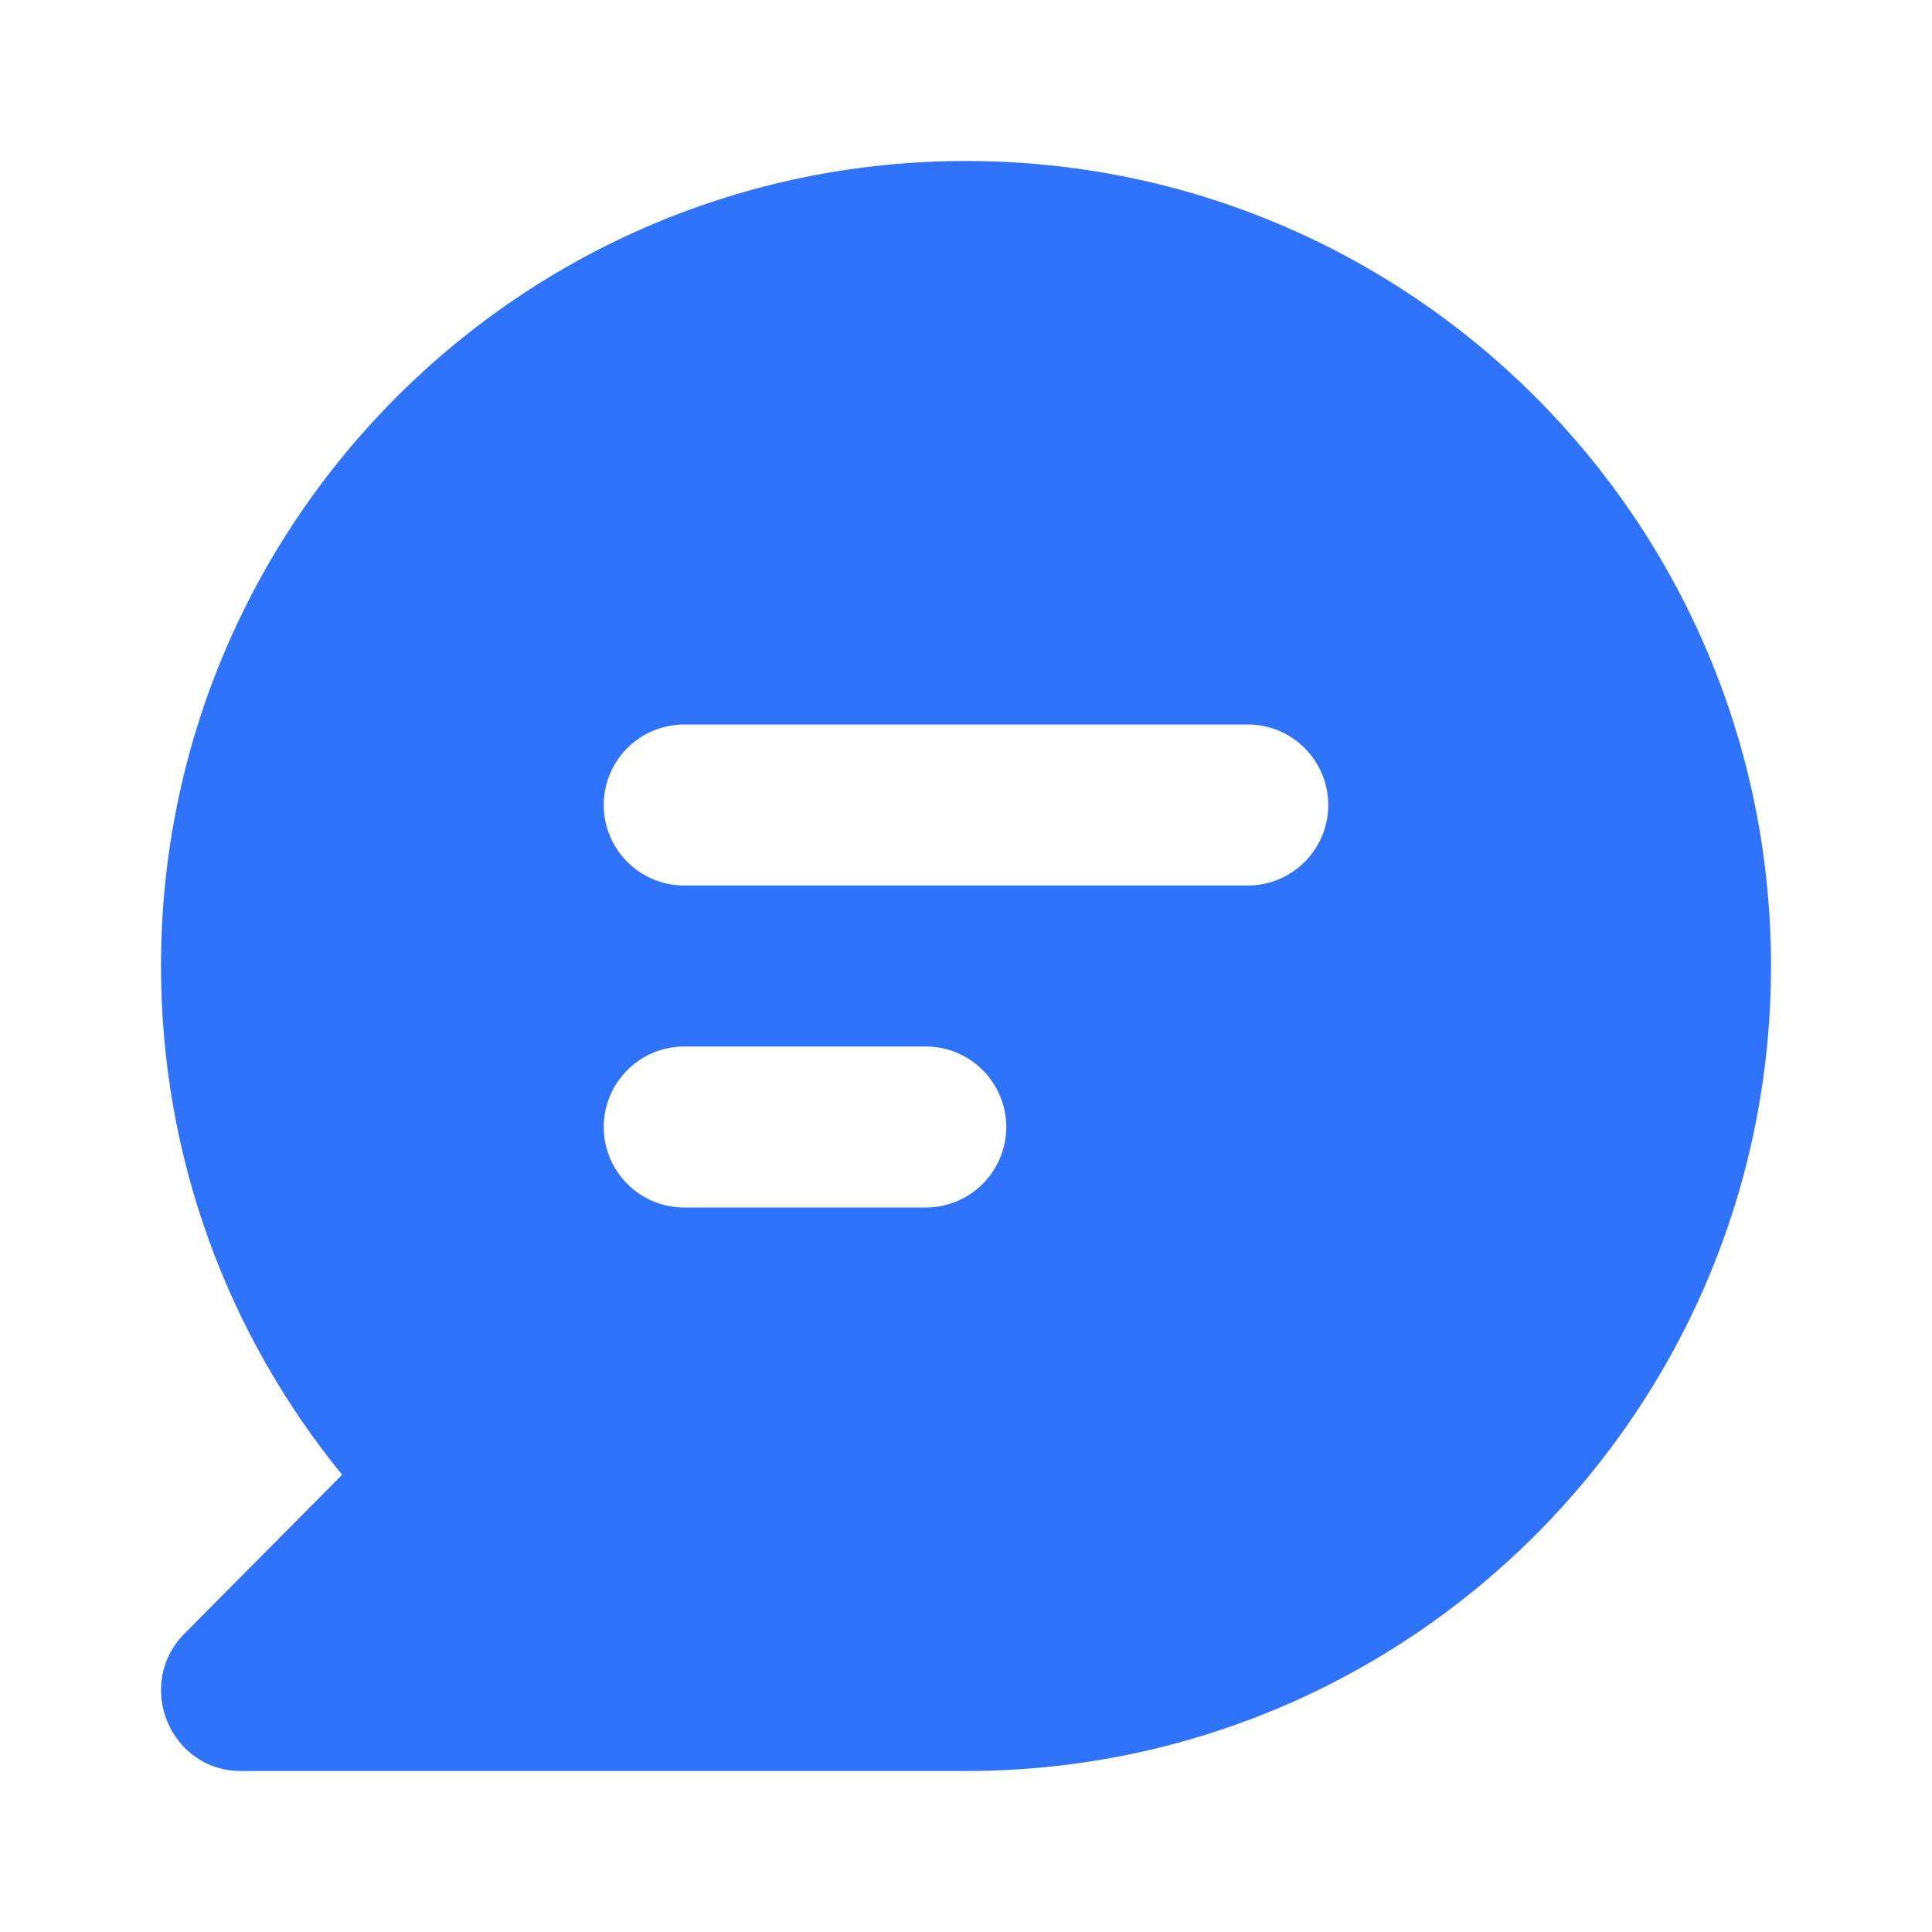<svg width="24" height="24" viewBox="0 0 24 24" fill="none" xmlns="http://www.w3.org/2000/svg">
  <path fill-rule="evenodd" clip-rule="evenodd" d="M12 22C17.523 22 22 17.523 22 12C22 6.477 17.523 2 12 2C6.477 2 2 6.477 2 12C2 14.397 2.843 16.597 4.25 18.32L2.292 20.293C1.668 20.923 2.11 22 2.994 22H12ZM7.5 10C7.5 9.448 7.948 9 8.5 9H15.5C16.052 9 16.5 9.448 16.5 10C16.5 10.552 16.052 11 15.5 11H8.5C7.948 11 7.5 10.552 7.5 10ZM8.5 13C7.948 13 7.5 13.448 7.5 14C7.5 14.552 7.948 15 8.5 15H11.5C12.052 15 12.5 14.552 12.5 14C12.5 13.448 12.052 13 11.5 13H8.5Z" fill="#2E73FA"/>
</svg>
